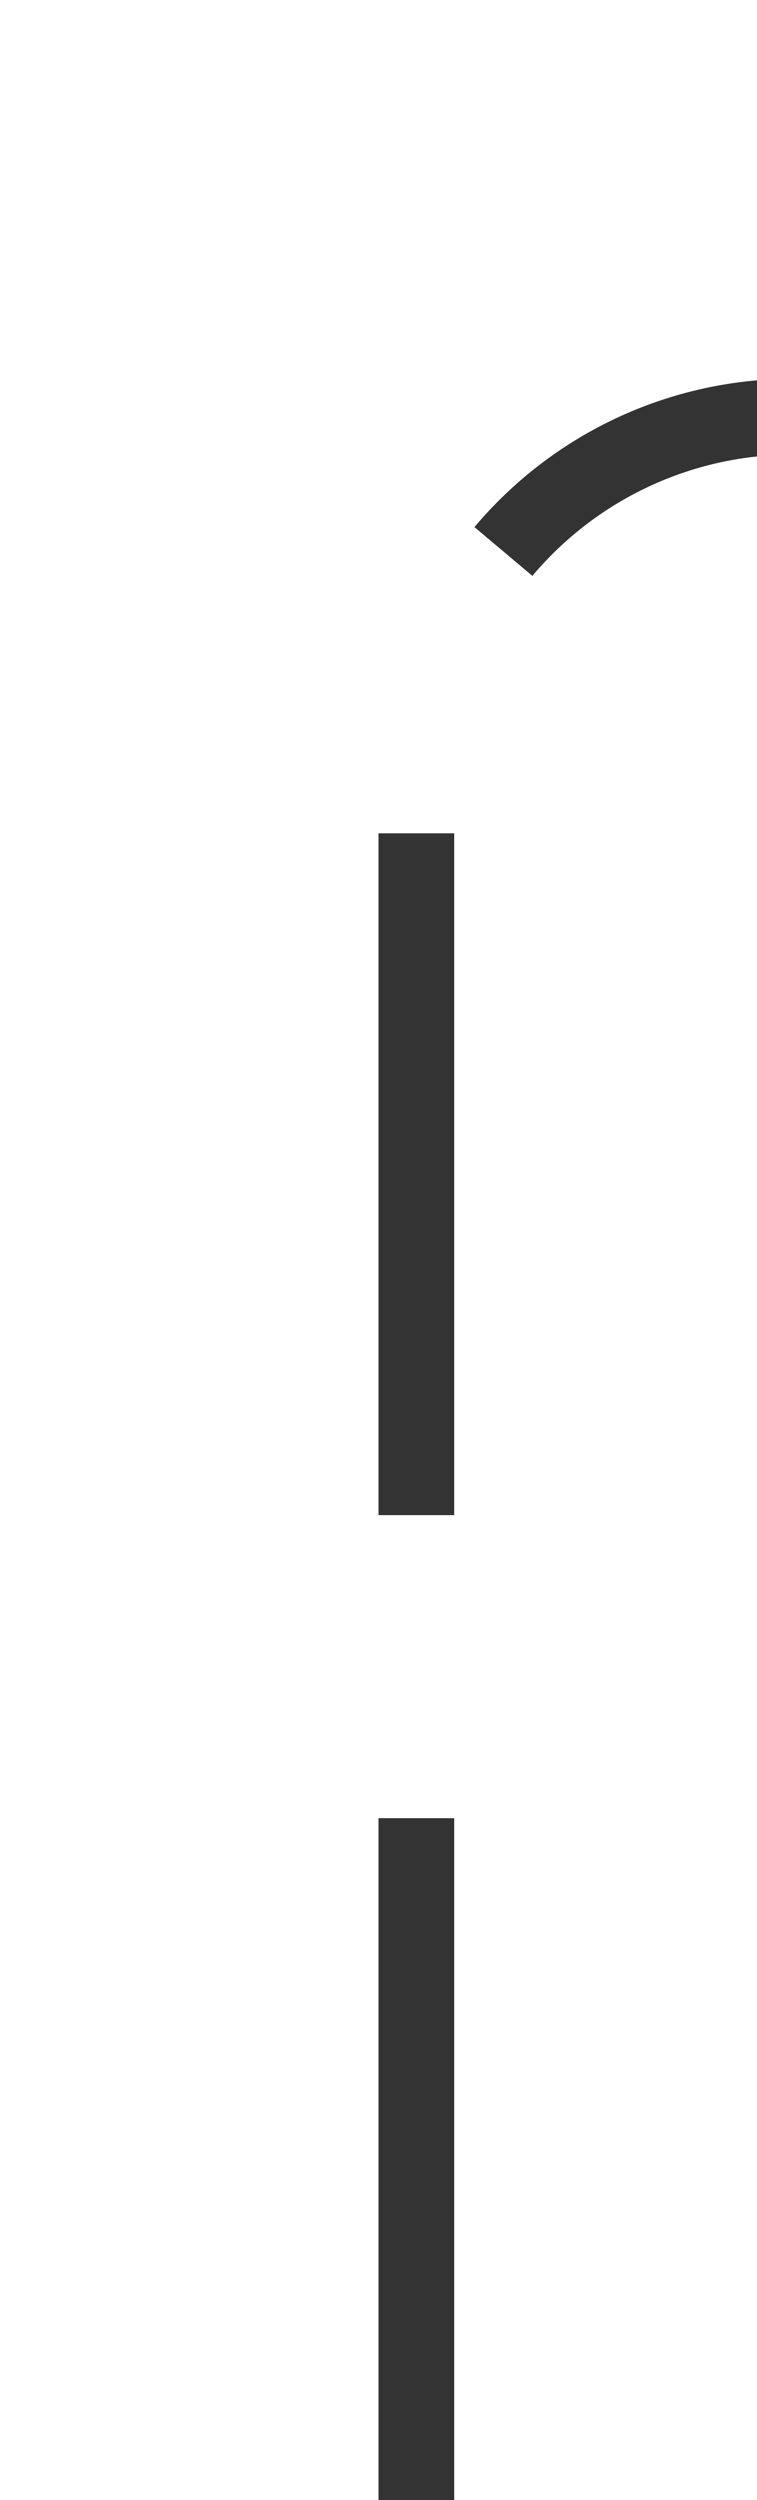 ﻿<?xml version="1.0" encoding="utf-8"?>
<svg version="1.1" xmlns:xlink="http://www.w3.org/1999/xlink" width="10px" height="33px" preserveAspectRatio="xMidYMin meet" viewBox="192 2004  8 33" xmlns="http://www.w3.org/2000/svg">
  <path d="M 196.5 2037  L 196.5 2014  A 5 5 0 0 1 201.5 2009.5 L 475 2009.5  A 5 5 0 0 0 480.5 2004.5 L 480.5 1852  A 5 5 0 0 1 485.5 1847.5 L 532 1847.5  " stroke-width="1" stroke-dasharray="9,4" stroke="#333333" fill="none" />
  <path d="M 531 1853.8  L 537 1847.5  L 531 1841.2  L 531 1853.8  Z " fill-rule="nonzero" fill="#333333" stroke="none" />
</svg>